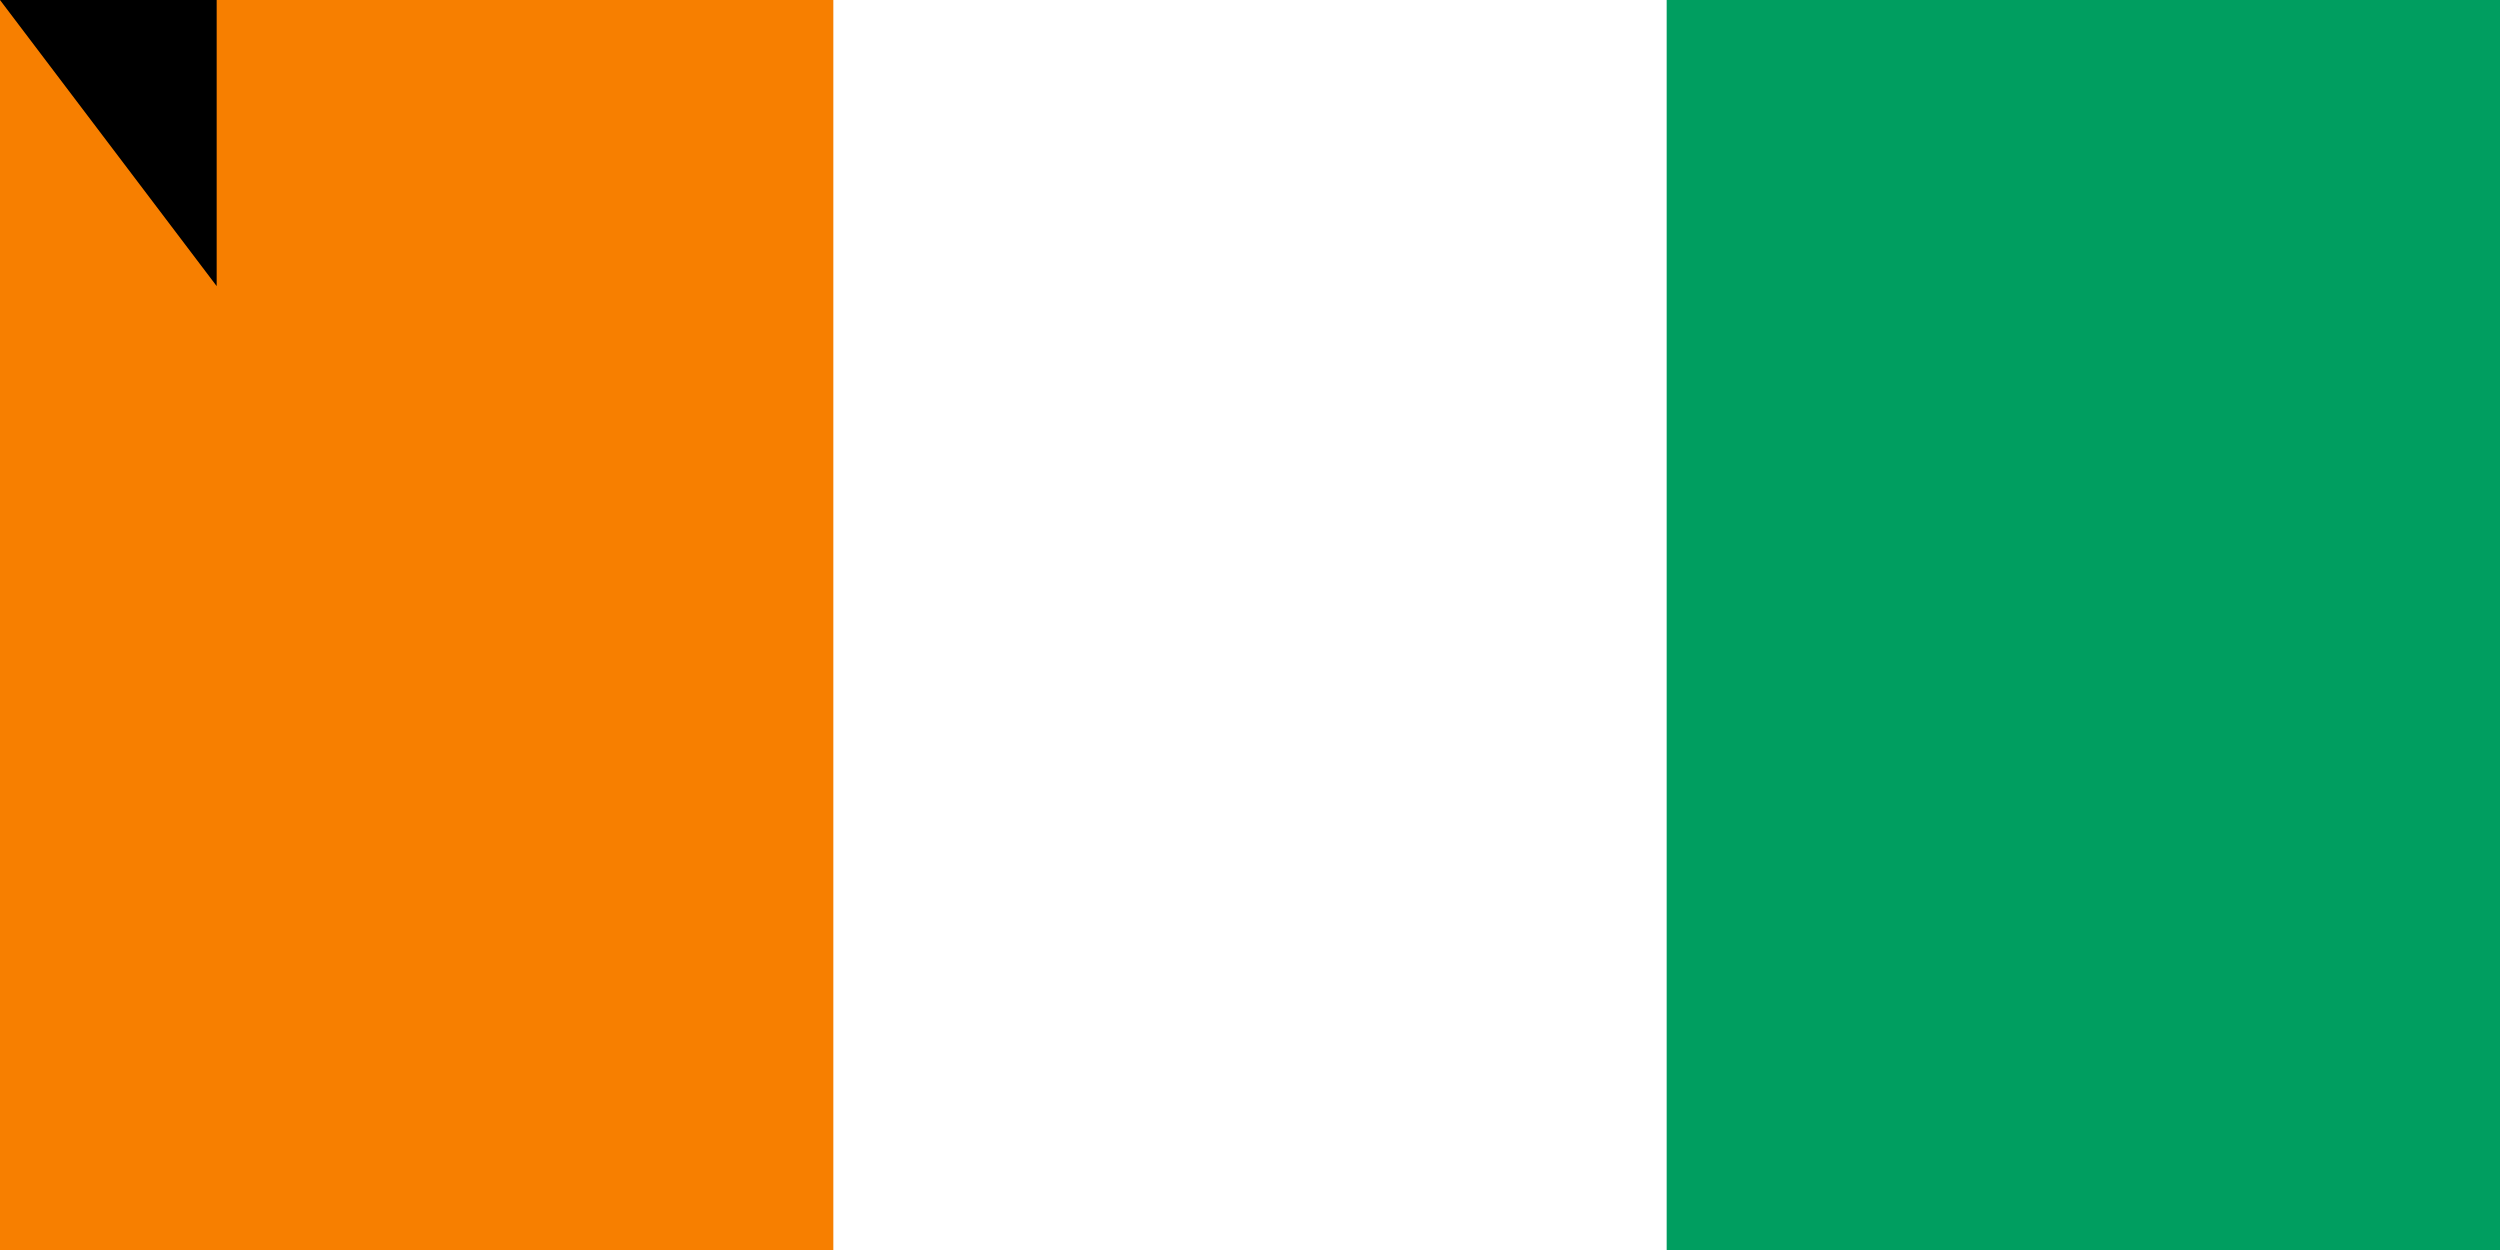 <svg xmlns="http://www.w3.org/2000/svg" width="900" height="450"><path fill="#009e60" d="M0 0h900v600H0z"/><path fill="#fff" d="M0 0h600v600H0z"/><path fill="#f77f00" d="M0 0h300v600H0z"/><path id="path-b7340" d="m m0 78 m0 103 m0 65 m0 65 m0 65 m0 65 m0 65 m0 65 m0 65 m0 65 m0 65 m0 65 m0 65 m0 65 m0 65 m0 65 m0 65 m0 65 m0 65 m0 65 m0 81 m0 104 m0 111 m0 88 m0 76 m0 104 m0 107 m0 68 m0 71 m0 79 m0 71 m0 114 m0 48 m0 74 m0 68 m0 71 m0 69 m0 122 m0 120 m0 107 m0 84 m0 89 m0 87 m0 83 m0 49 m0 107 m0 69 m0 55 m0 82 m0 77 m0 55 m0 43 m0 75 m0 53 m0 54 m0 55 m0 100 m0 54 m0 85 m0 115 m0 103 m0 121 m0 103 m0 83 m0 106 m0 120 m0 48 m0 108 m0 49 m0 103 m0 97 m0 104 m0 100 m0 82 m0 75 m0 80 m0 48 m0 112 m0 83 m0 48 m0 73 m0 48 m0 90 m0 119 m0 52 m0 103 m0 61 m0 61"/>
</svg>